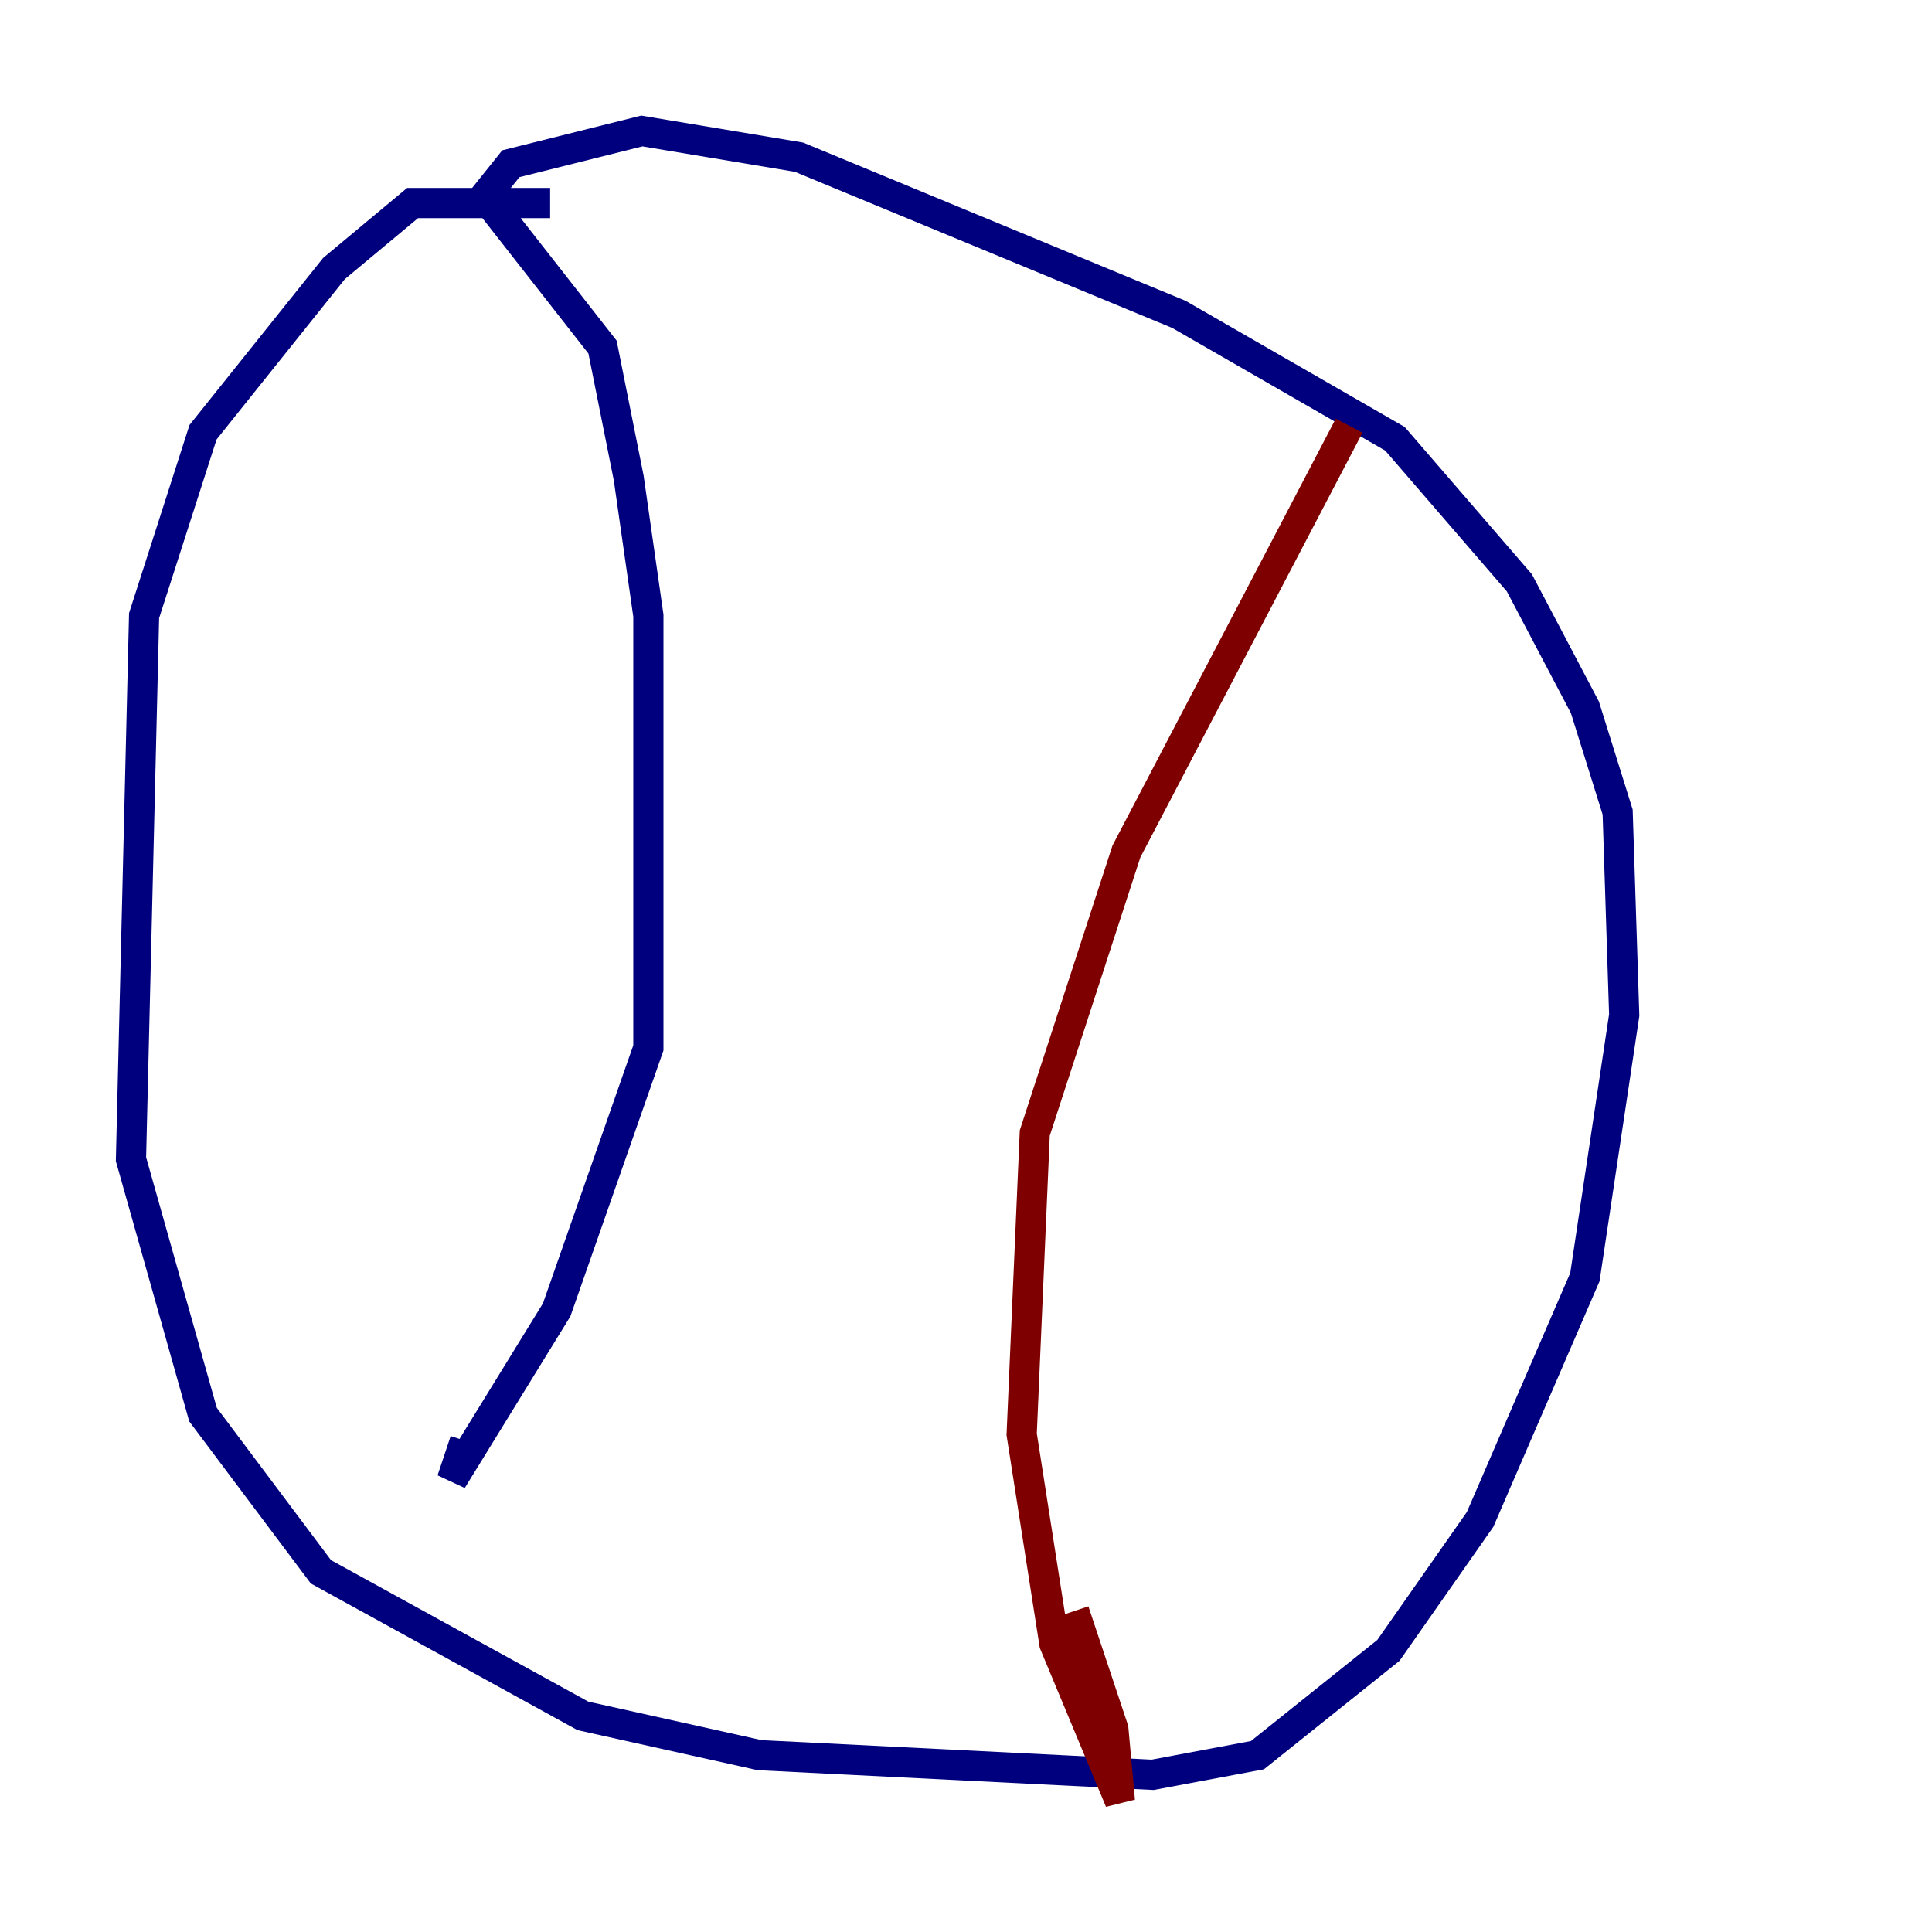 <?xml version="1.0" encoding="utf-8" ?>
<svg baseProfile="tiny" height="128" version="1.2" viewBox="0,0,128,128" width="128" xmlns="http://www.w3.org/2000/svg" xmlns:ev="http://www.w3.org/2001/xml-events" xmlns:xlink="http://www.w3.org/1999/xlink"><defs /><polyline fill="none" points="36.447,13.451 27.336,13.451 22.129,17.79 13.451,28.637 9.546,40.786 8.678,76.8 13.451,93.722 21.261,104.136 38.617,113.681 50.332,116.285 76.366,117.586 83.308,116.285 91.986,109.342 98.061,100.664 105.003,84.61 107.607,67.254 107.173,53.803 105.003,46.861 100.664,38.617 92.42,29.071 78.102,20.827 52.936,10.414 42.522,8.678 33.844,10.848 32.108,13.017 39.919,22.997 41.654,31.675 42.956,40.786 42.956,69.424 36.881,86.78 29.939,98.061 30.807,95.458" stroke="#00007f" stroke-width="2" /><polyline fill="none" points="89.383,28.203 74.63,56.407 68.556,75.064 67.688,95.024 69.858,108.909 74.197,119.322 73.763,114.549 71.159,106.739" stroke="#7f0000" stroke-width="2" /></svg>